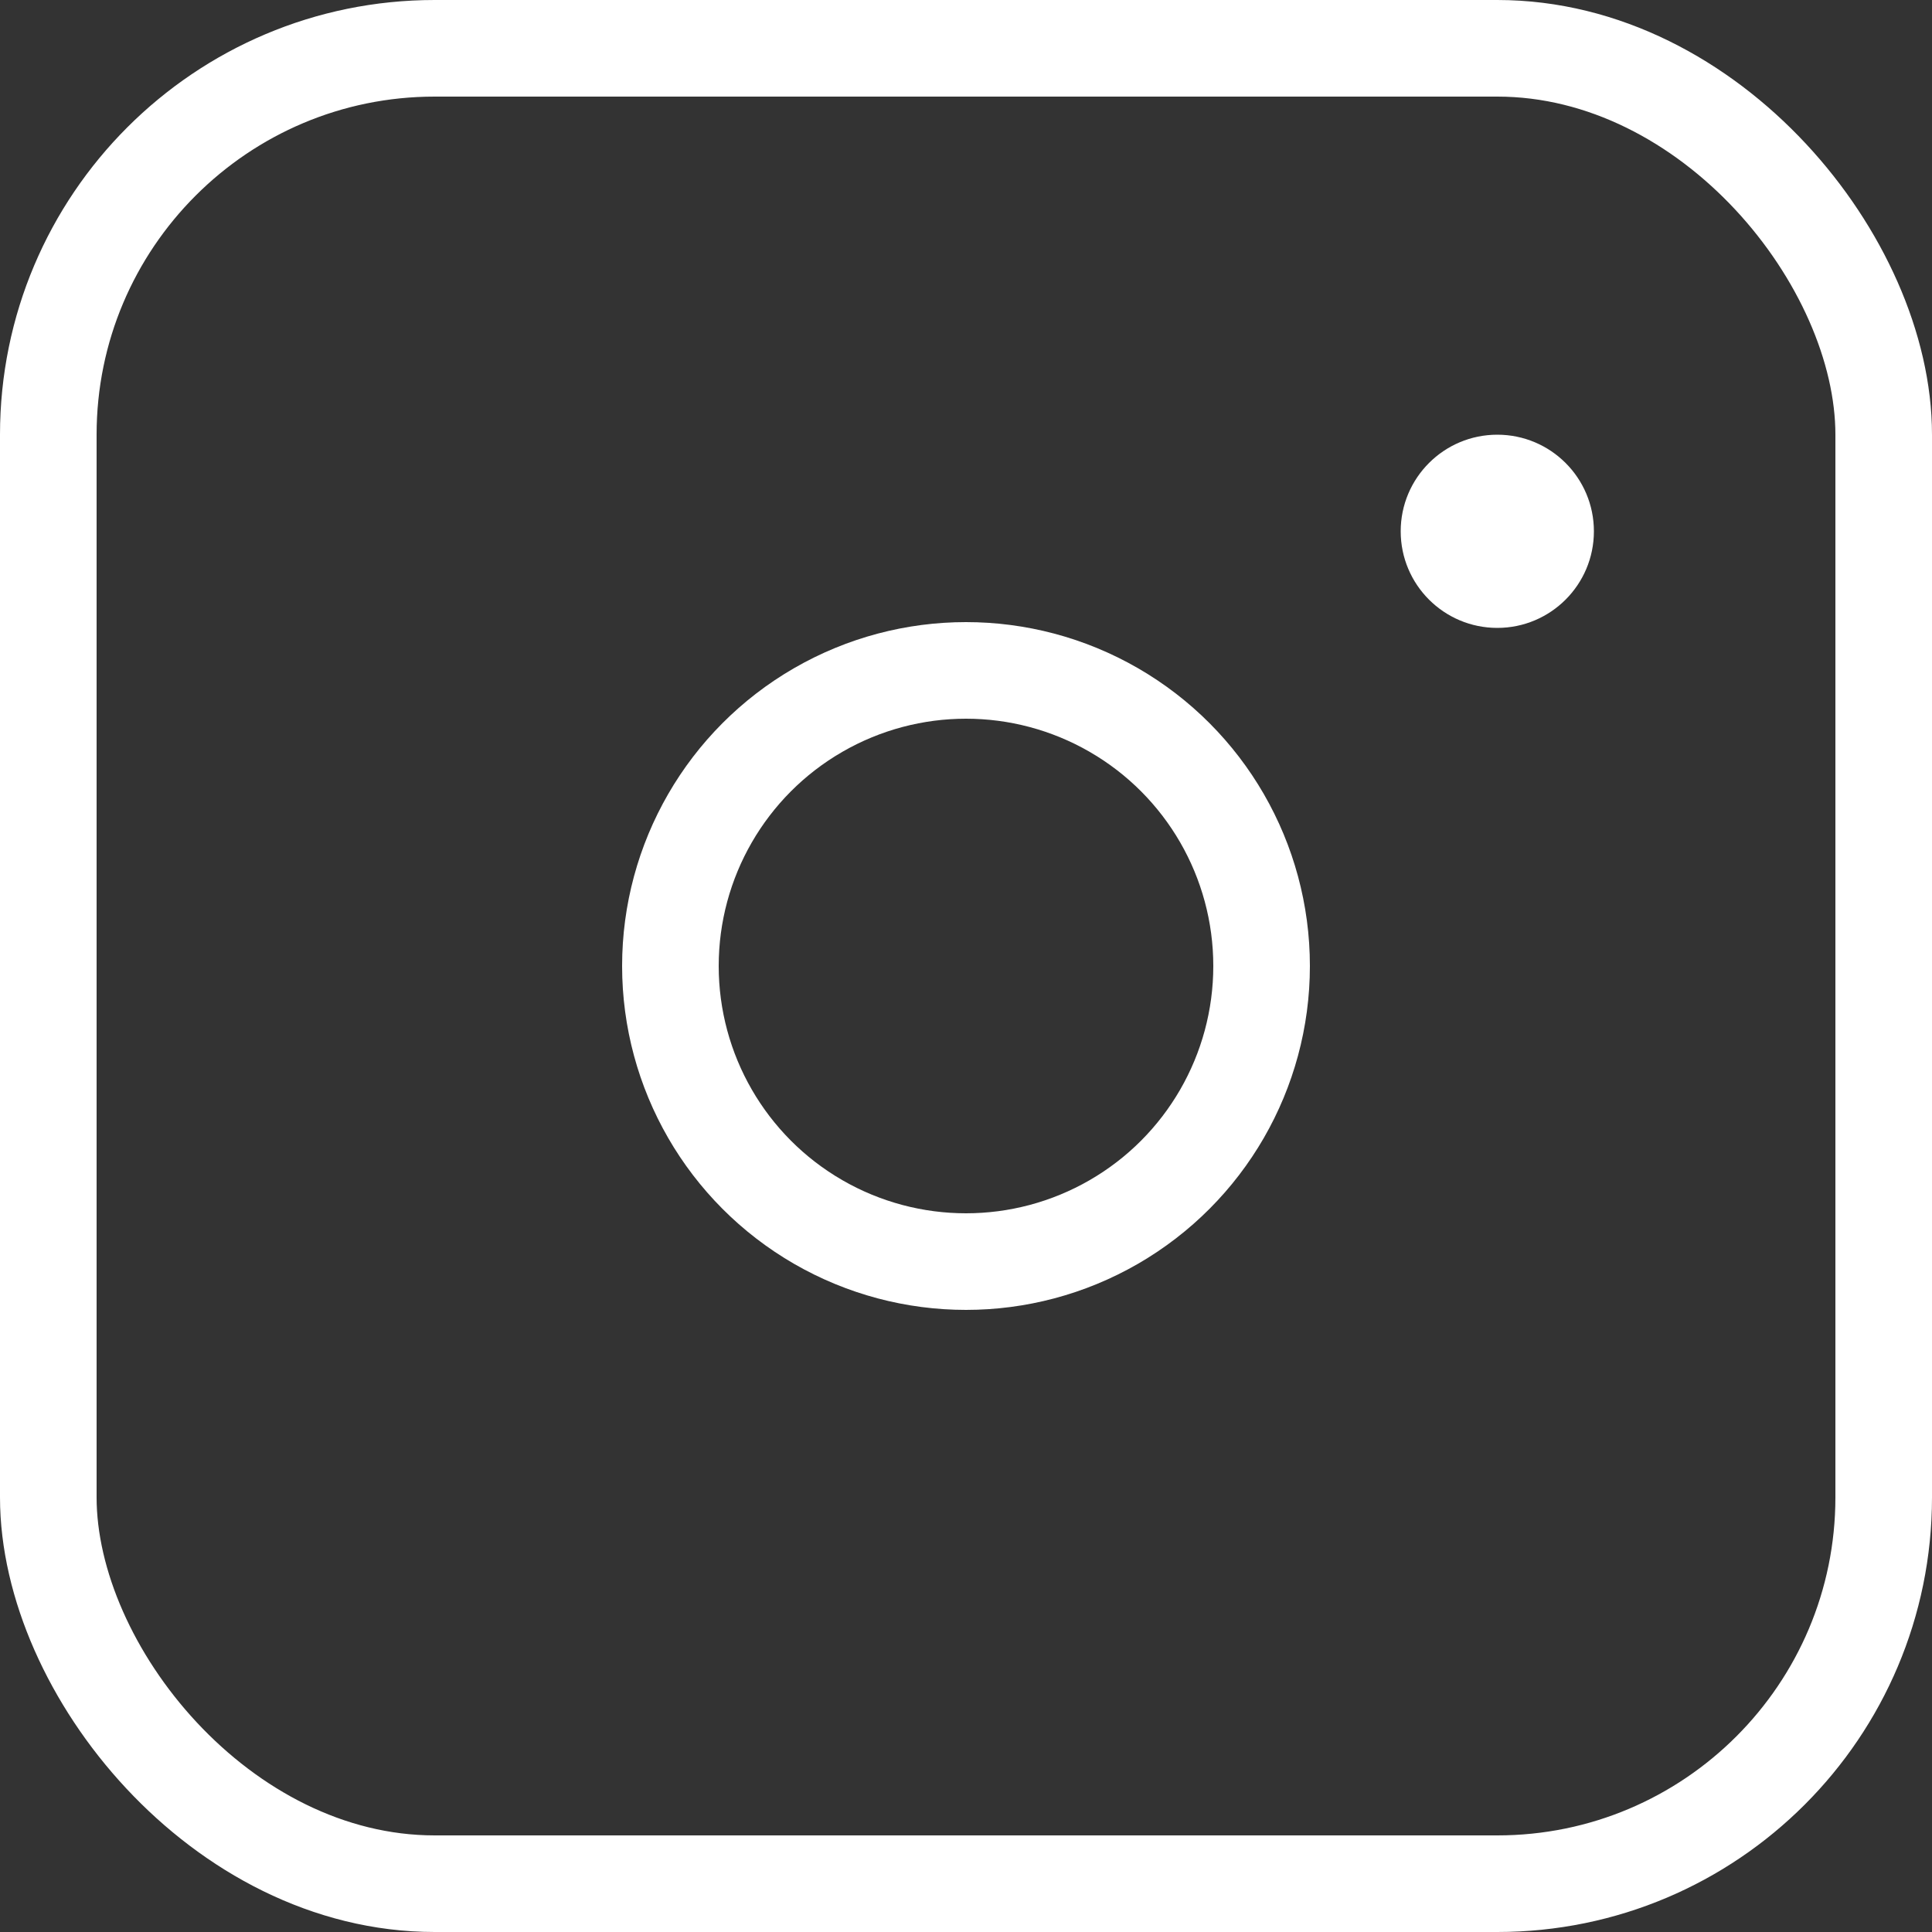 <svg id="ic-instagram.svg" xmlns="http://www.w3.org/2000/svg" width="20" height="20" viewBox="0 0 20 20">
  <rect x="0" y="0" width="20" height="20" fill="#333333" stroke="none"/>
  <defs>
    <style>
      .cls-1 {
        fill: none;
        stroke: #fff;
        stroke-width: 1px;
      }

      .cls-2 {
        fill: #fff;
      }
    </style>
  </defs>
  <rect id="Retângulo_Arredondado_809_copiar" data-name="Retângulo Arredondado 809 copiar" class="cls-1" x="0.5" y="0.5" width="19" height="19" rx="4" ry="4"/>
  <circle id="Elipse_811" data-name="Elipse 811" class="cls-1" cx="10" cy="10" r="3.06"/>
  <circle id="Elipse_811_copiar" data-name="Elipse 811 copiar" class="cls-2" cx="15.5" cy="5.5" r="1"/>
</svg>
